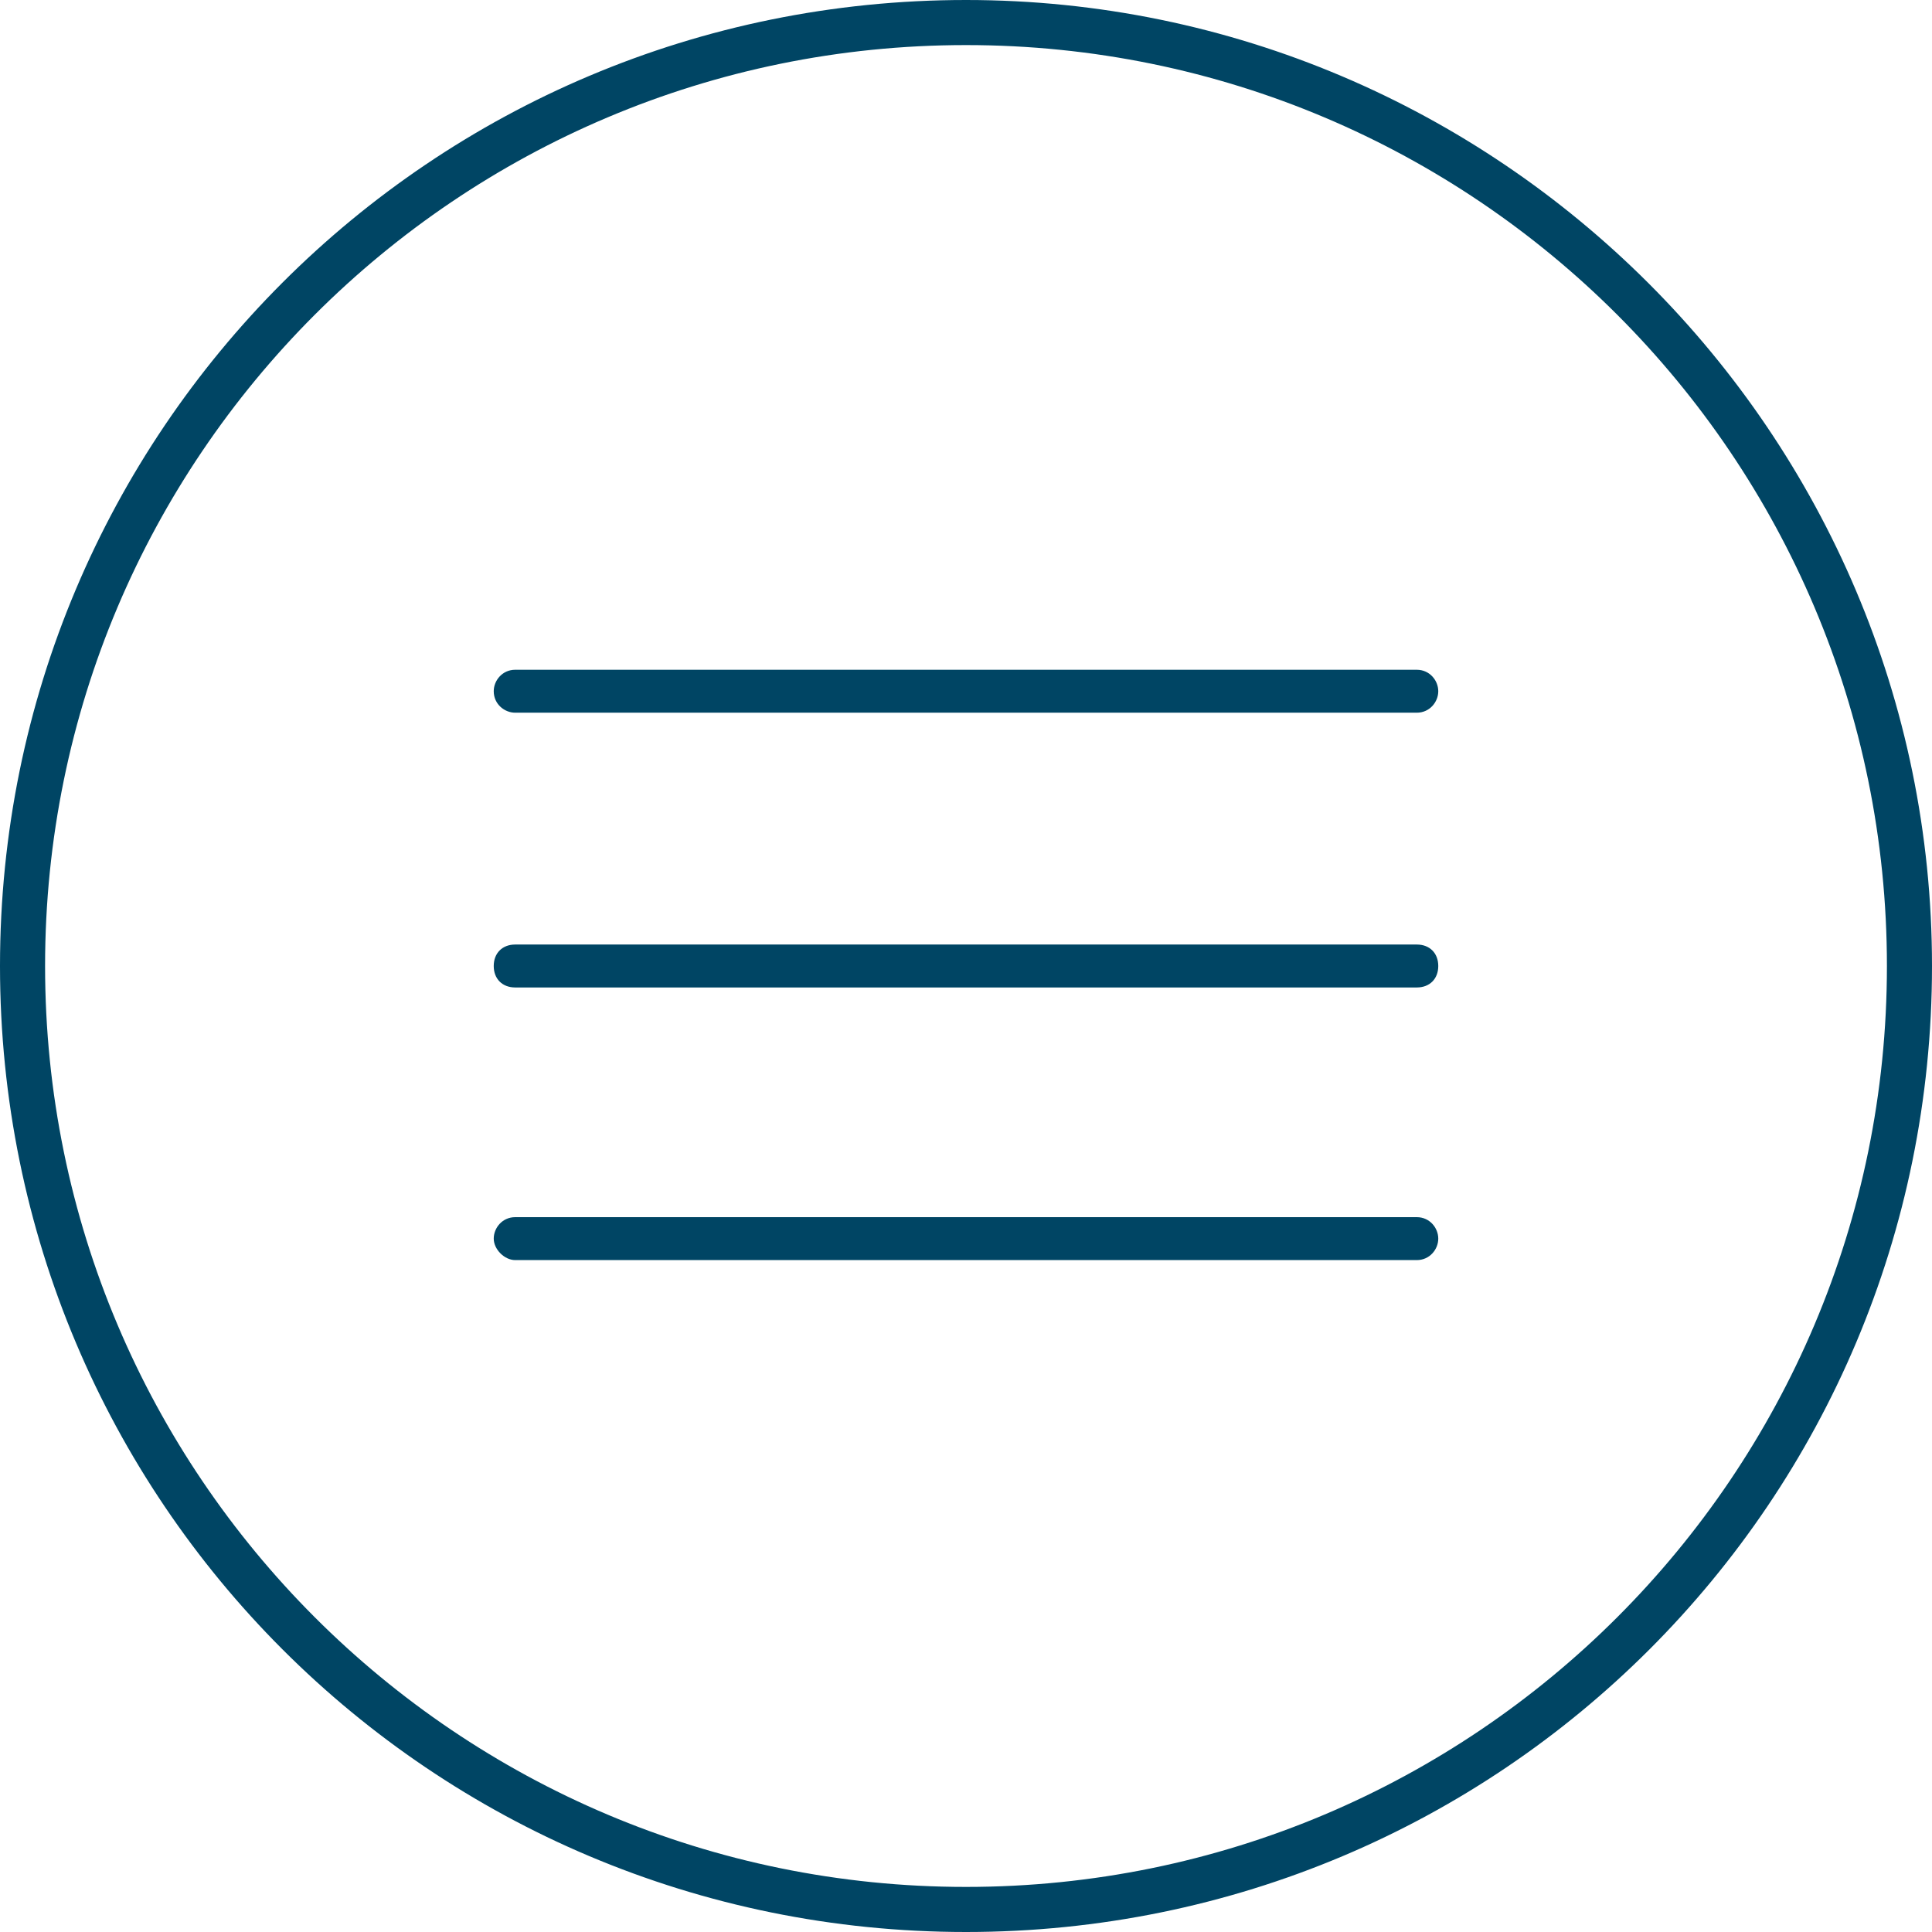 <?xml version="1.0" encoding="utf-8"?>
<!-- Generator: Adobe Illustrator 24.1.0, SVG Export Plug-In . SVG Version: 6.00 Build 0)  -->
<svg version="1.1" id="Layer_1" xmlns="http://www.w3.org/2000/svg" xmlns:xlink="http://www.w3.org/1999/xlink" x="0px" y="0px"
	 viewBox="0 0 90 90" style="enable-background:new 0 0 90 90;" xml:space="preserve">
<style type="text/css">
	.st0{fill:#004564;}
</style>
<g id="Layer_2_1_">
	<g id="Layer_5">
		<path class="st0" d="M66,31.2H24c-0.6,0-1,0.5-1,1c0,0.6,0.5,1,1,1h42c0.6,0,1-0.5,1-1C67,31.7,66.6,31.2,66,31.2z"/>
		<path class="st0" d="M66,44H24c-0.6,0-1,0.4-1,1s0.4,1,1,1h42c0.6,0,1-0.4,1-1S66.6,44,66,44z"/>
		<path class="st0" d="M66,56.7H24c-0.6,0-1,0.5-1,1s0.5,1,1,1h42c0.6,0,1-0.5,1-1S66.6,56.7,66,56.7z"/>
		<path class="st0" d="M45,0C20.1,0,0,20.1,0,45s20.1,45,45,45s45-20.1,45-45C90,20.2,69.8,0,45,0z M45,87.9
			C21.3,87.9,2.1,68.7,2.1,45S21.3,2.1,45,2.1S87.9,21.3,87.9,45l0,0C87.9,68.7,68.7,87.9,45,87.9z"/>
	</g>
</g>
</svg>
